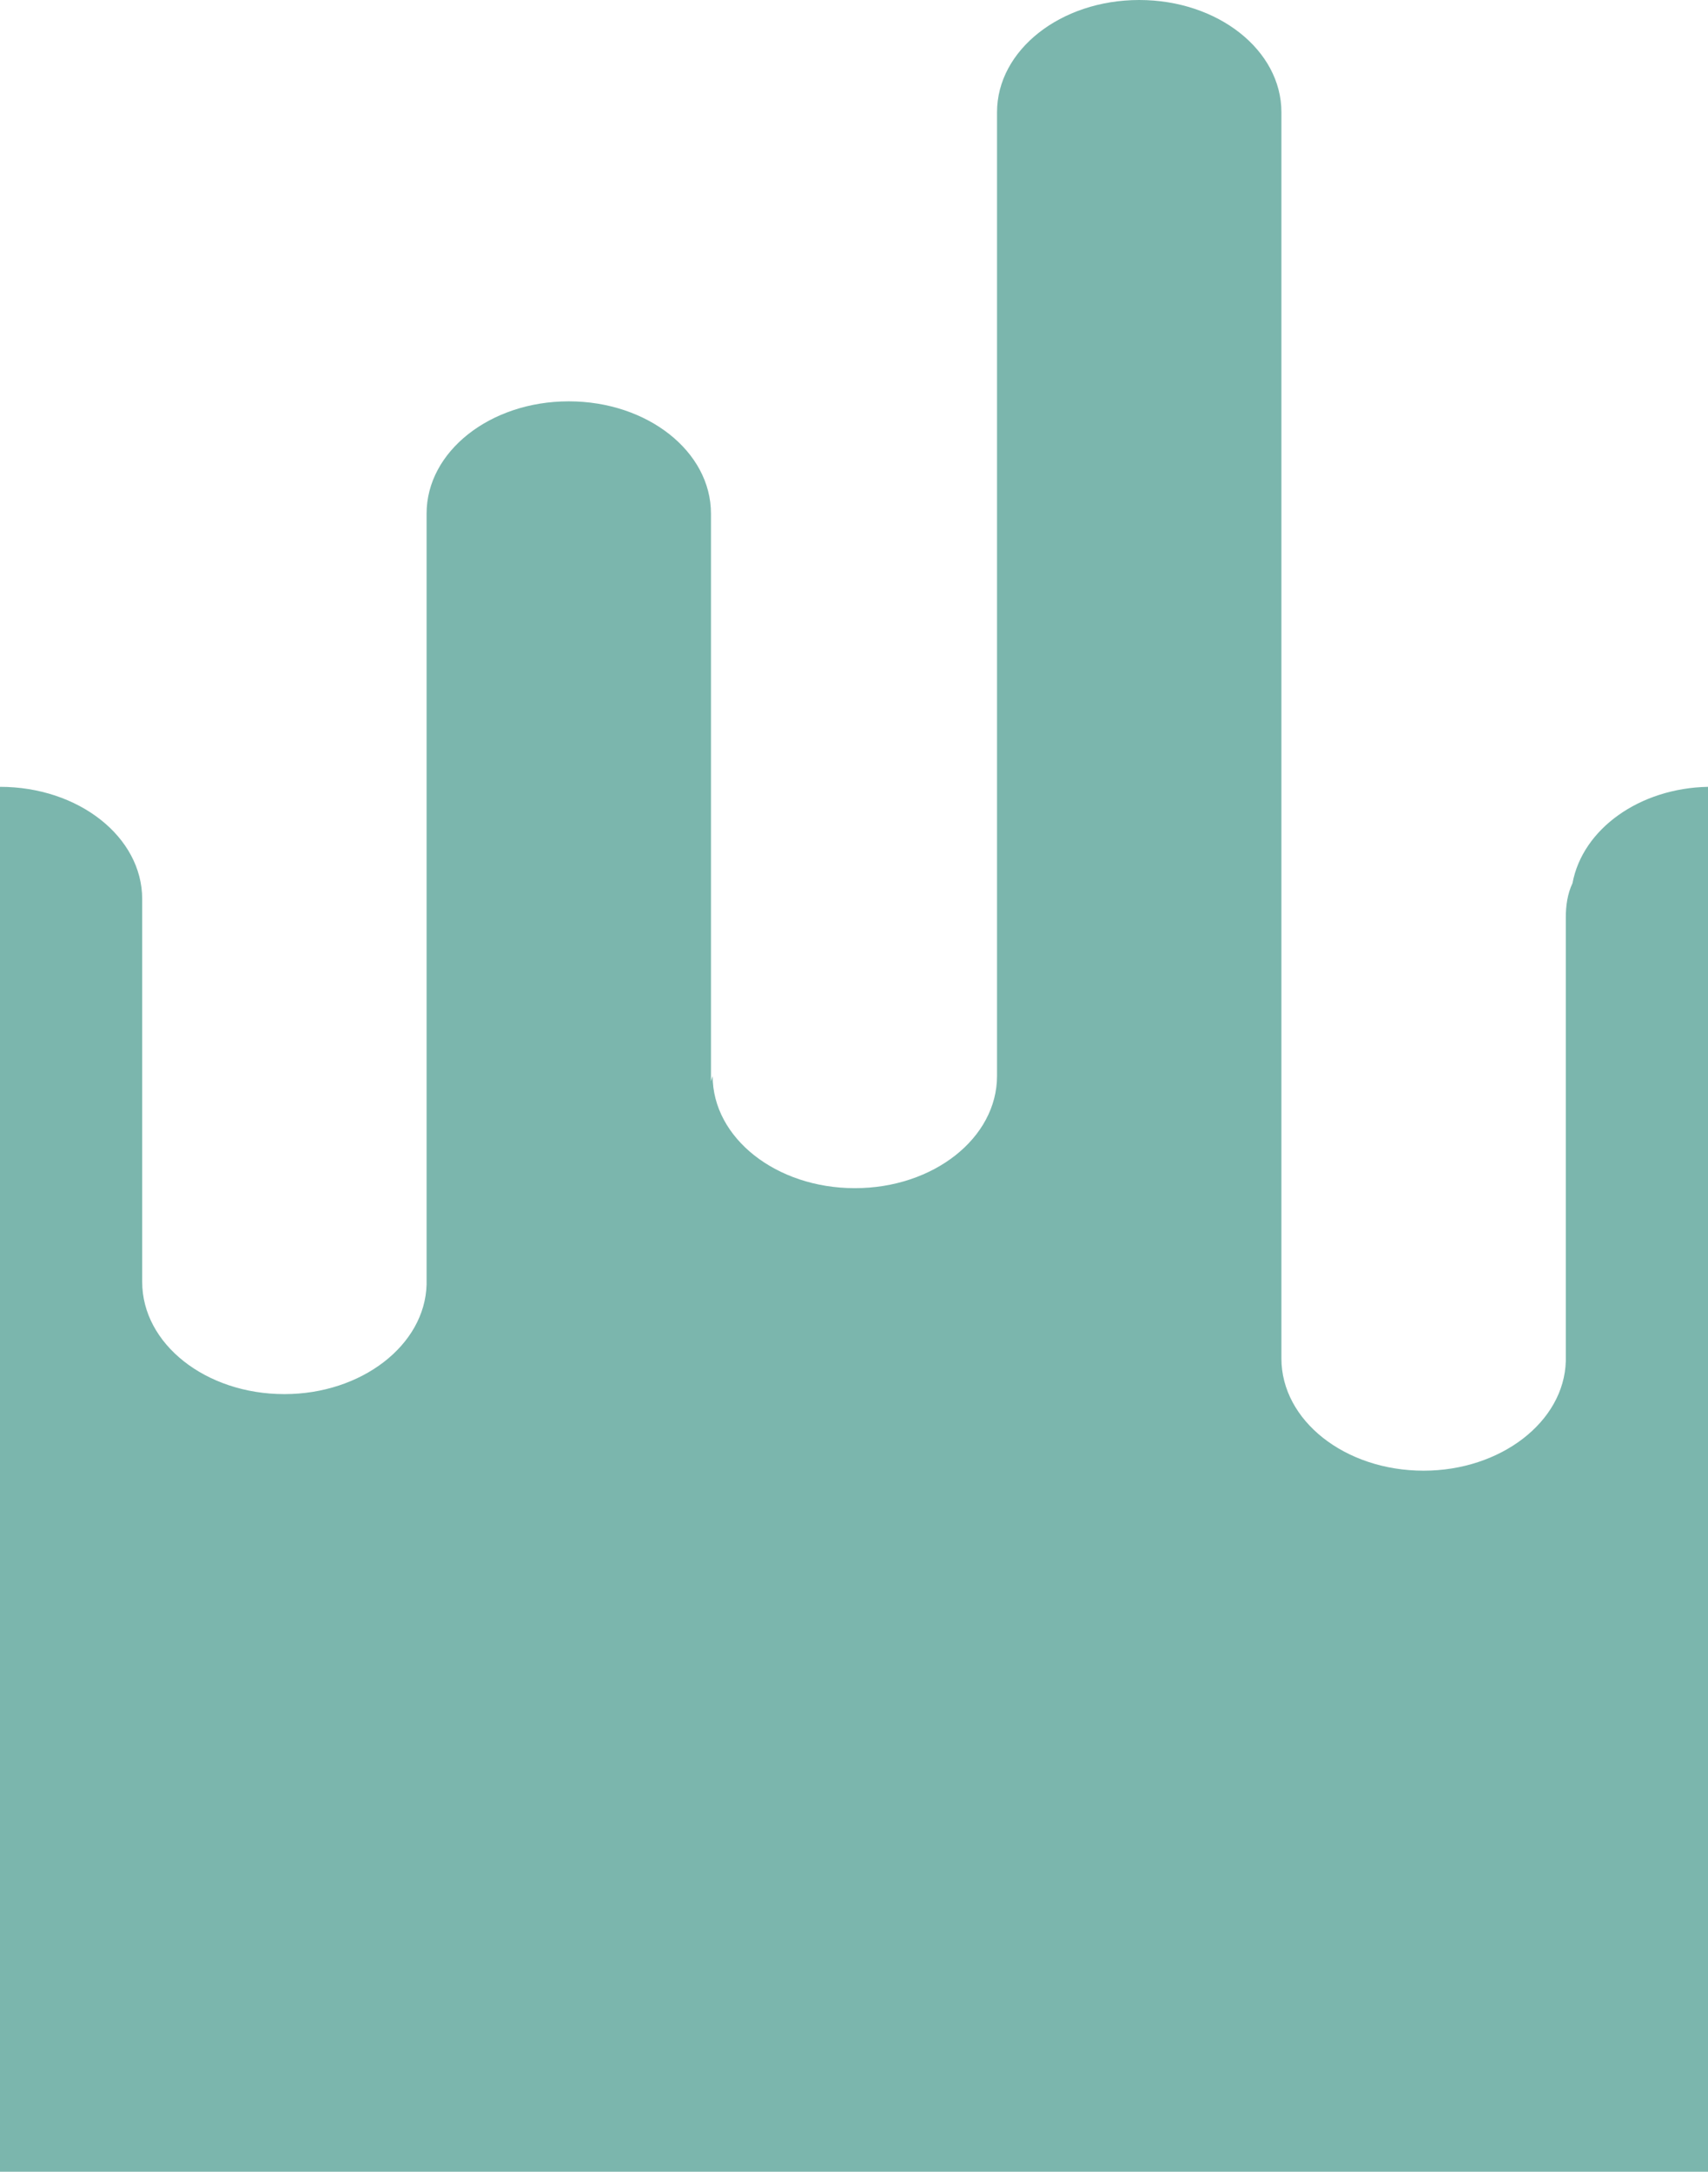 <svg width="210" height="267" viewBox="0 0 210 267" version="1.1" xmlns="http://www.w3.org/2000/svg" xmlns:xlink="http://www.w3.org/1999/xlink">
<title>Group</title>
<desc>Created using Figma</desc>
<g id="Canvas" transform="translate(485 -1459)">
<g id="Group">
<g id="Vector">
<use xlink:href="#path0_fill" transform="translate(-485 1459)" fill="#7BB6AD"/>
</g>
</g>
</g>
<defs>
<path id="path0_fill" d="M 210 267L 210 96.737C 201.567 96.899 194.574 101.931 193.34 108.585C 192.723 109.884 192.517 111.345 192.517 112.805L 192.517 167.342C 192.311 174.808 184.496 180.813 175.034 180.813C 165.367 180.813 157.551 174.646 157.551 167.017L 157.551 13.796C 157.551 6.168 149.736 2.41864e-09 140.069 2.41864e-09C 130.402 2.41864e-09 122.586 6.168 122.586 13.796L 122.586 132.445L 122.586 132.283C 122.586 139.911 114.77 146.079 105.103 146.079C 95.436 146.079 87.62 139.911 87.62 132.283L 87.414 132.932L 87.414 63.139C 87.414 55.51 79.598 49.342 69.931 49.342C 60.264 49.342 52.449 55.51 52.449 63.139L 52.449 157.928C 52.243 165.394 44.427 171.399 34.966 171.399C 25.299 171.399 17.483 165.232 17.483 157.603L 17.483 158.09L 17.483 110.533C 17.483 102.905 9.667 96.737 0 96.737L 0 267L 210 267L 210 267Z"/>
</defs>
</svg>

